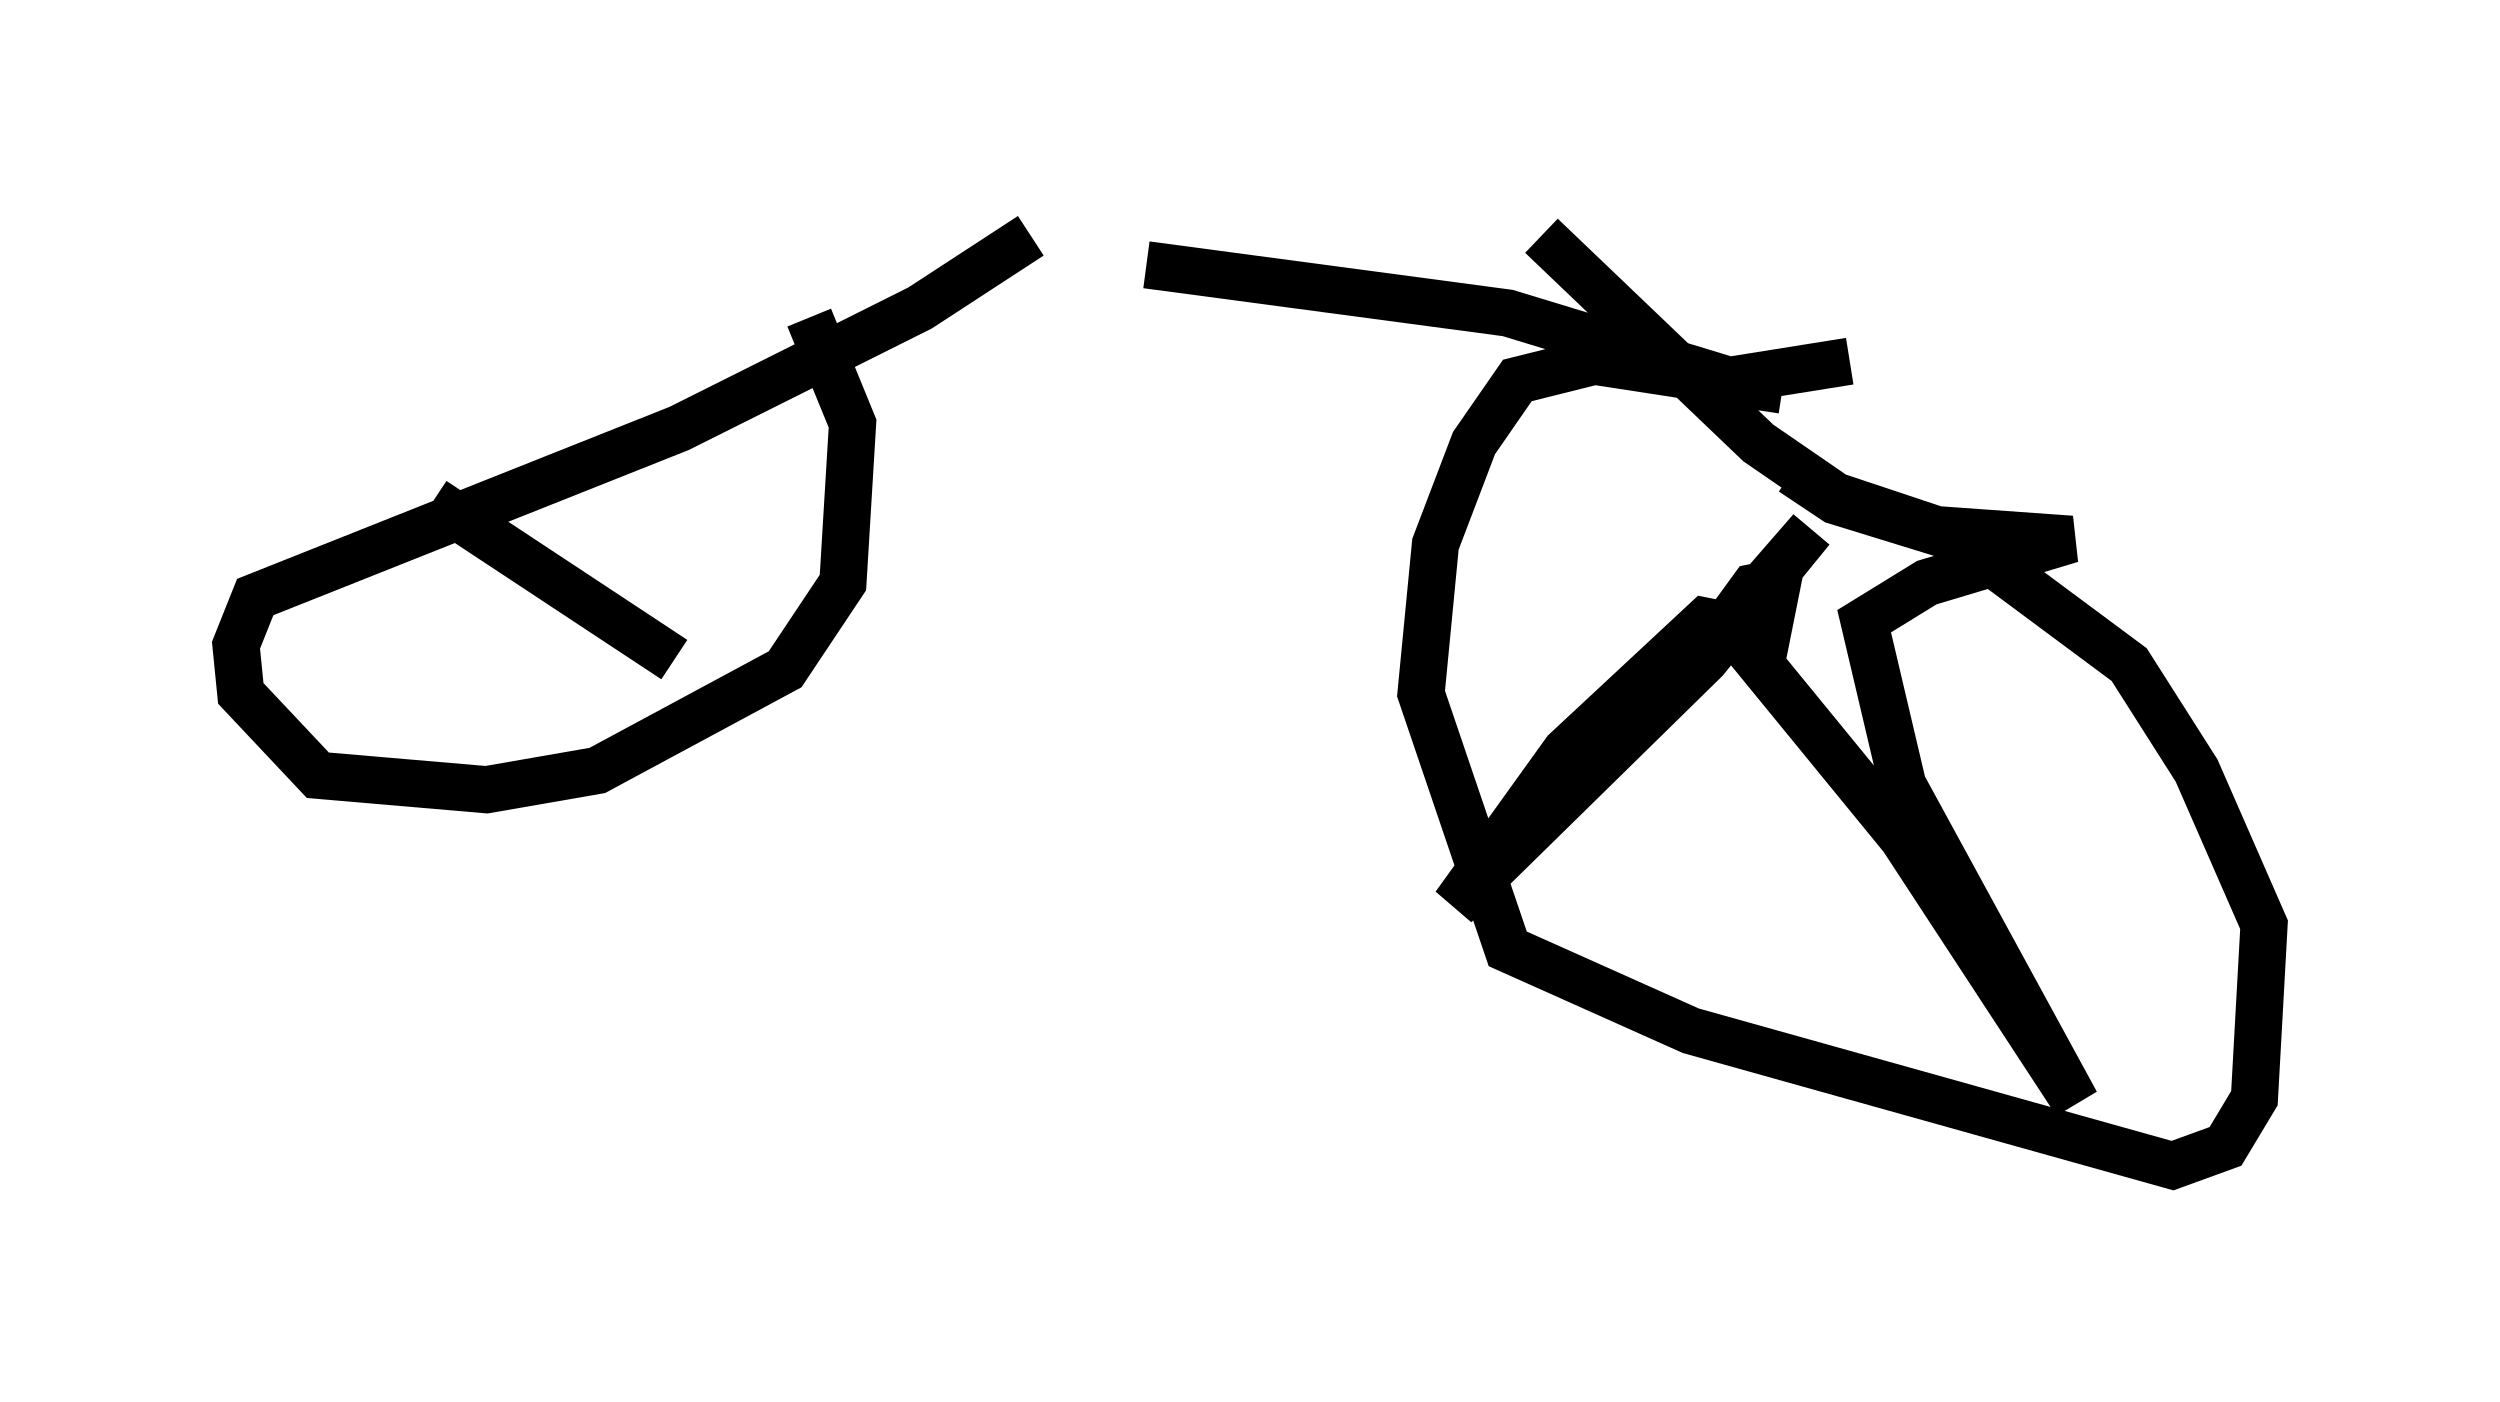 <?xml version="1.0" encoding="utf-8" ?>
<svg baseProfile="full" height="29.702" version="1.1" width="52.978" xmlns="http://www.w3.org/2000/svg" xmlns:ev="http://www.w3.org/2001/xml-events" xmlns:xlink="http://www.w3.org/1999/xlink"><defs /><rect fill="white" height="29.702" width="52.978" x="0" y="0" /><path d="M15.923, 5.51 m8.371, 0.102 l7.656, 1.021 4.696, 1.429 l2.552, -0.408 m-1.429, 0.613 l-3.981, -0.613 -1.633, 0.408 l-0.919, 1.327 -0.817, 2.144 l-0.306, 3.165 1.838, 5.41 l3.879, 1.735 10.208, 2.858 l1.123, -0.408 0.613, -1.021 l0.204, -3.675 -1.429, -3.267 l-1.429, -2.246 -3.573, -2.654 l-2.654, -0.817 -0.919, -0.613 m-0.613, 2.348 l0.204, 0.51 0.102, -0.51 l-0.51, 0.102 -0.817, 1.123 l2.042, -2.348 -2.246, 2.756 l-5.308, 5.206 2.348, -3.267 l2.96, -2.756 0.51, 0.102 l3.675, 4.492 3.675, 5.615 l-3.675, -6.738 -0.817, -3.471 l1.327, -0.817 3.063, -0.919 l-2.858, -0.204 -2.144, -0.715 l-1.633, -1.123 -4.594, -4.39 m-10.821, 0.0 l-2.348, 1.531 -5.104, 2.552 l-8.983, 3.573 -0.408, 1.021 l0.102, 1.021 1.633, 1.735 l3.573, 0.306 2.348, -0.408 l3.981, -2.144 1.225, -1.838 l0.204, -3.369 -0.919, -2.246 m-2.858, 7.248 l-5.104, -3.369 " fill="none" stroke="black" stroke-width="1" /></svg>